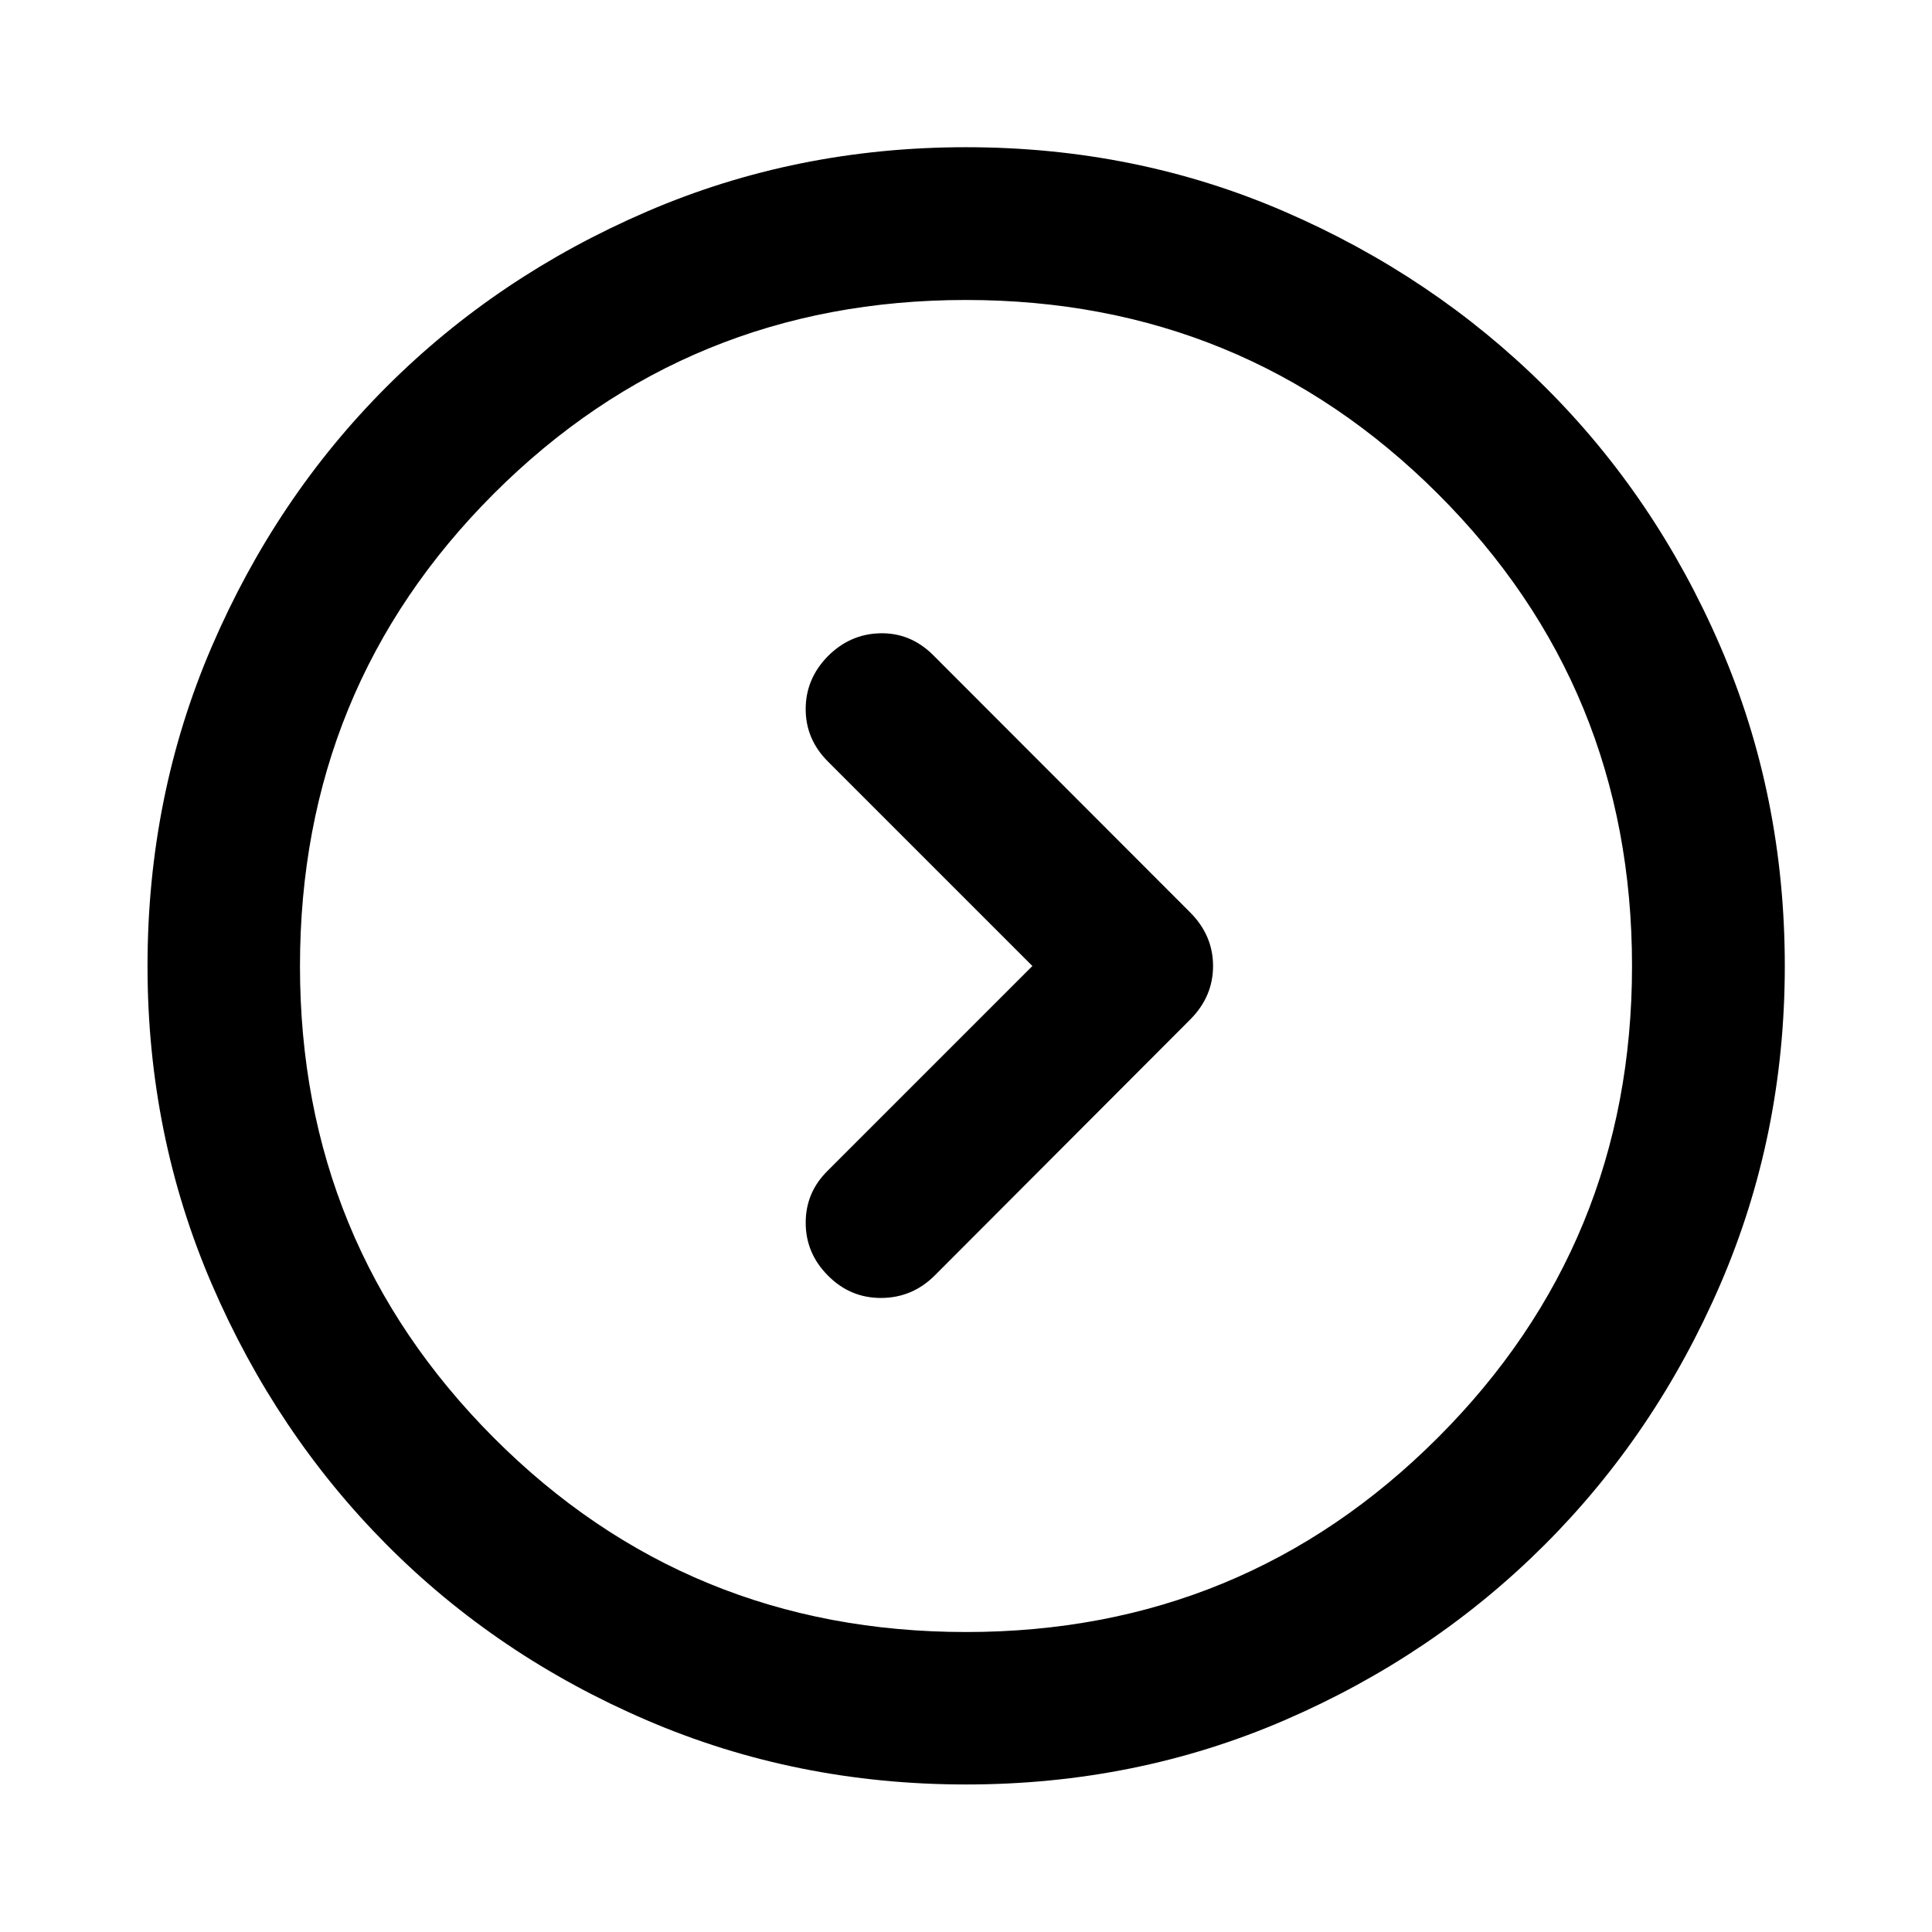 <svg xmlns="http://www.w3.org/2000/svg" height="40" viewBox="0 -960 960 960" width="40"><path d="M512.993-480 411.29-378.297q-10.942 10.743-10.942 25.857 0 15.114 10.949 26.15 11.029 11.276 26.536 11.236 15.507-.04 26.703-11.236l126.949-127.188q11.276-11.37 11.276-26.529 0-15.16-11.276-26.515L463.536-634.63q-11.196-11.037-26.203-10.696-15.007.34-26.043 11.456-10.942 11.196-10.949 26.203-.008 15.007 11.029 26.044L512.993-480ZM480-73.304q-84.435 0-158.707-31.959-74.273-31.958-129.172-87.191-54.9-55.233-86.858-129.404-31.959-74.171-31.959-158.12 0-84.616 31.959-158.809 31.958-74.193 86.882-129.101 54.923-54.908 129.172-86.937 74.248-32.03 158.683-32.03 84.435 0 158.35 32.017 73.915 32.018 129.171 86.905 55.257 54.886 87.296 129.086Q886.855-564.648 886.855-480q0 83.972-32.03 158.162-32.029 74.19-87.271 129.403-55.241 55.214-129.18 87.172Q564.435-73.304 480-73.304Zm.08-75.754q137.79 0 234.326-96.516Q810.942-342.089 810.942-480q0-138.377-96.516-234.66Q617.911-810.942 480-810.942q-138.377 0-234.66 96.282-96.282 96.283-96.282 234.74 0 137.79 96.282 234.326 96.283 96.536 234.74 96.536ZM480-480Z"/></svg>